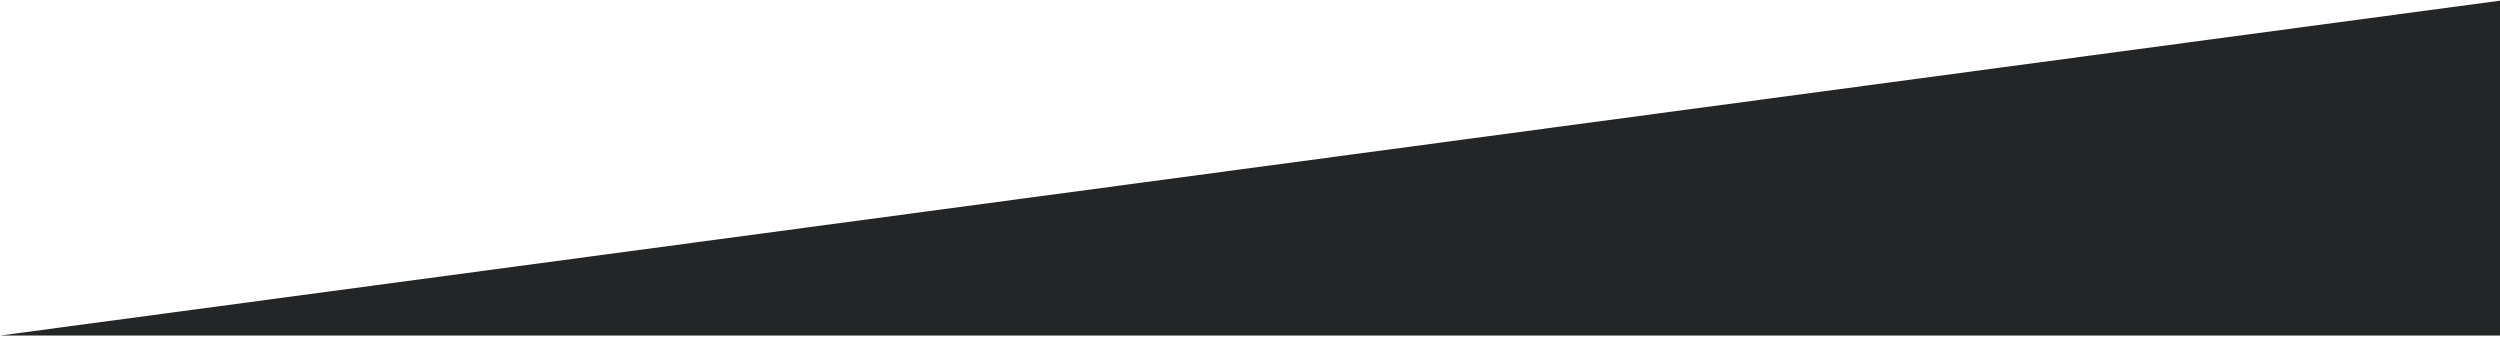 
<svg width="1597px" height="215px" viewBox="0 0 1597 215" version="1.1" xmlns="http://www.w3.org/2000/svg" xmlns:xlink="http://www.w3.org/1999/xlink">
    <!-- Generator: Sketch 46.1 (44463) - http://www.bohemiancoding.com/sketch -->
    <defs></defs>
    <g id="Page-1" stroke="none" stroke-width="1" fill="none" fill-rule="evenodd">
        <polygon id="Path" fill="#242526" points="0.039 214.355 1597 0.426 1597 214.355"></polygon>
    </g>
</svg>